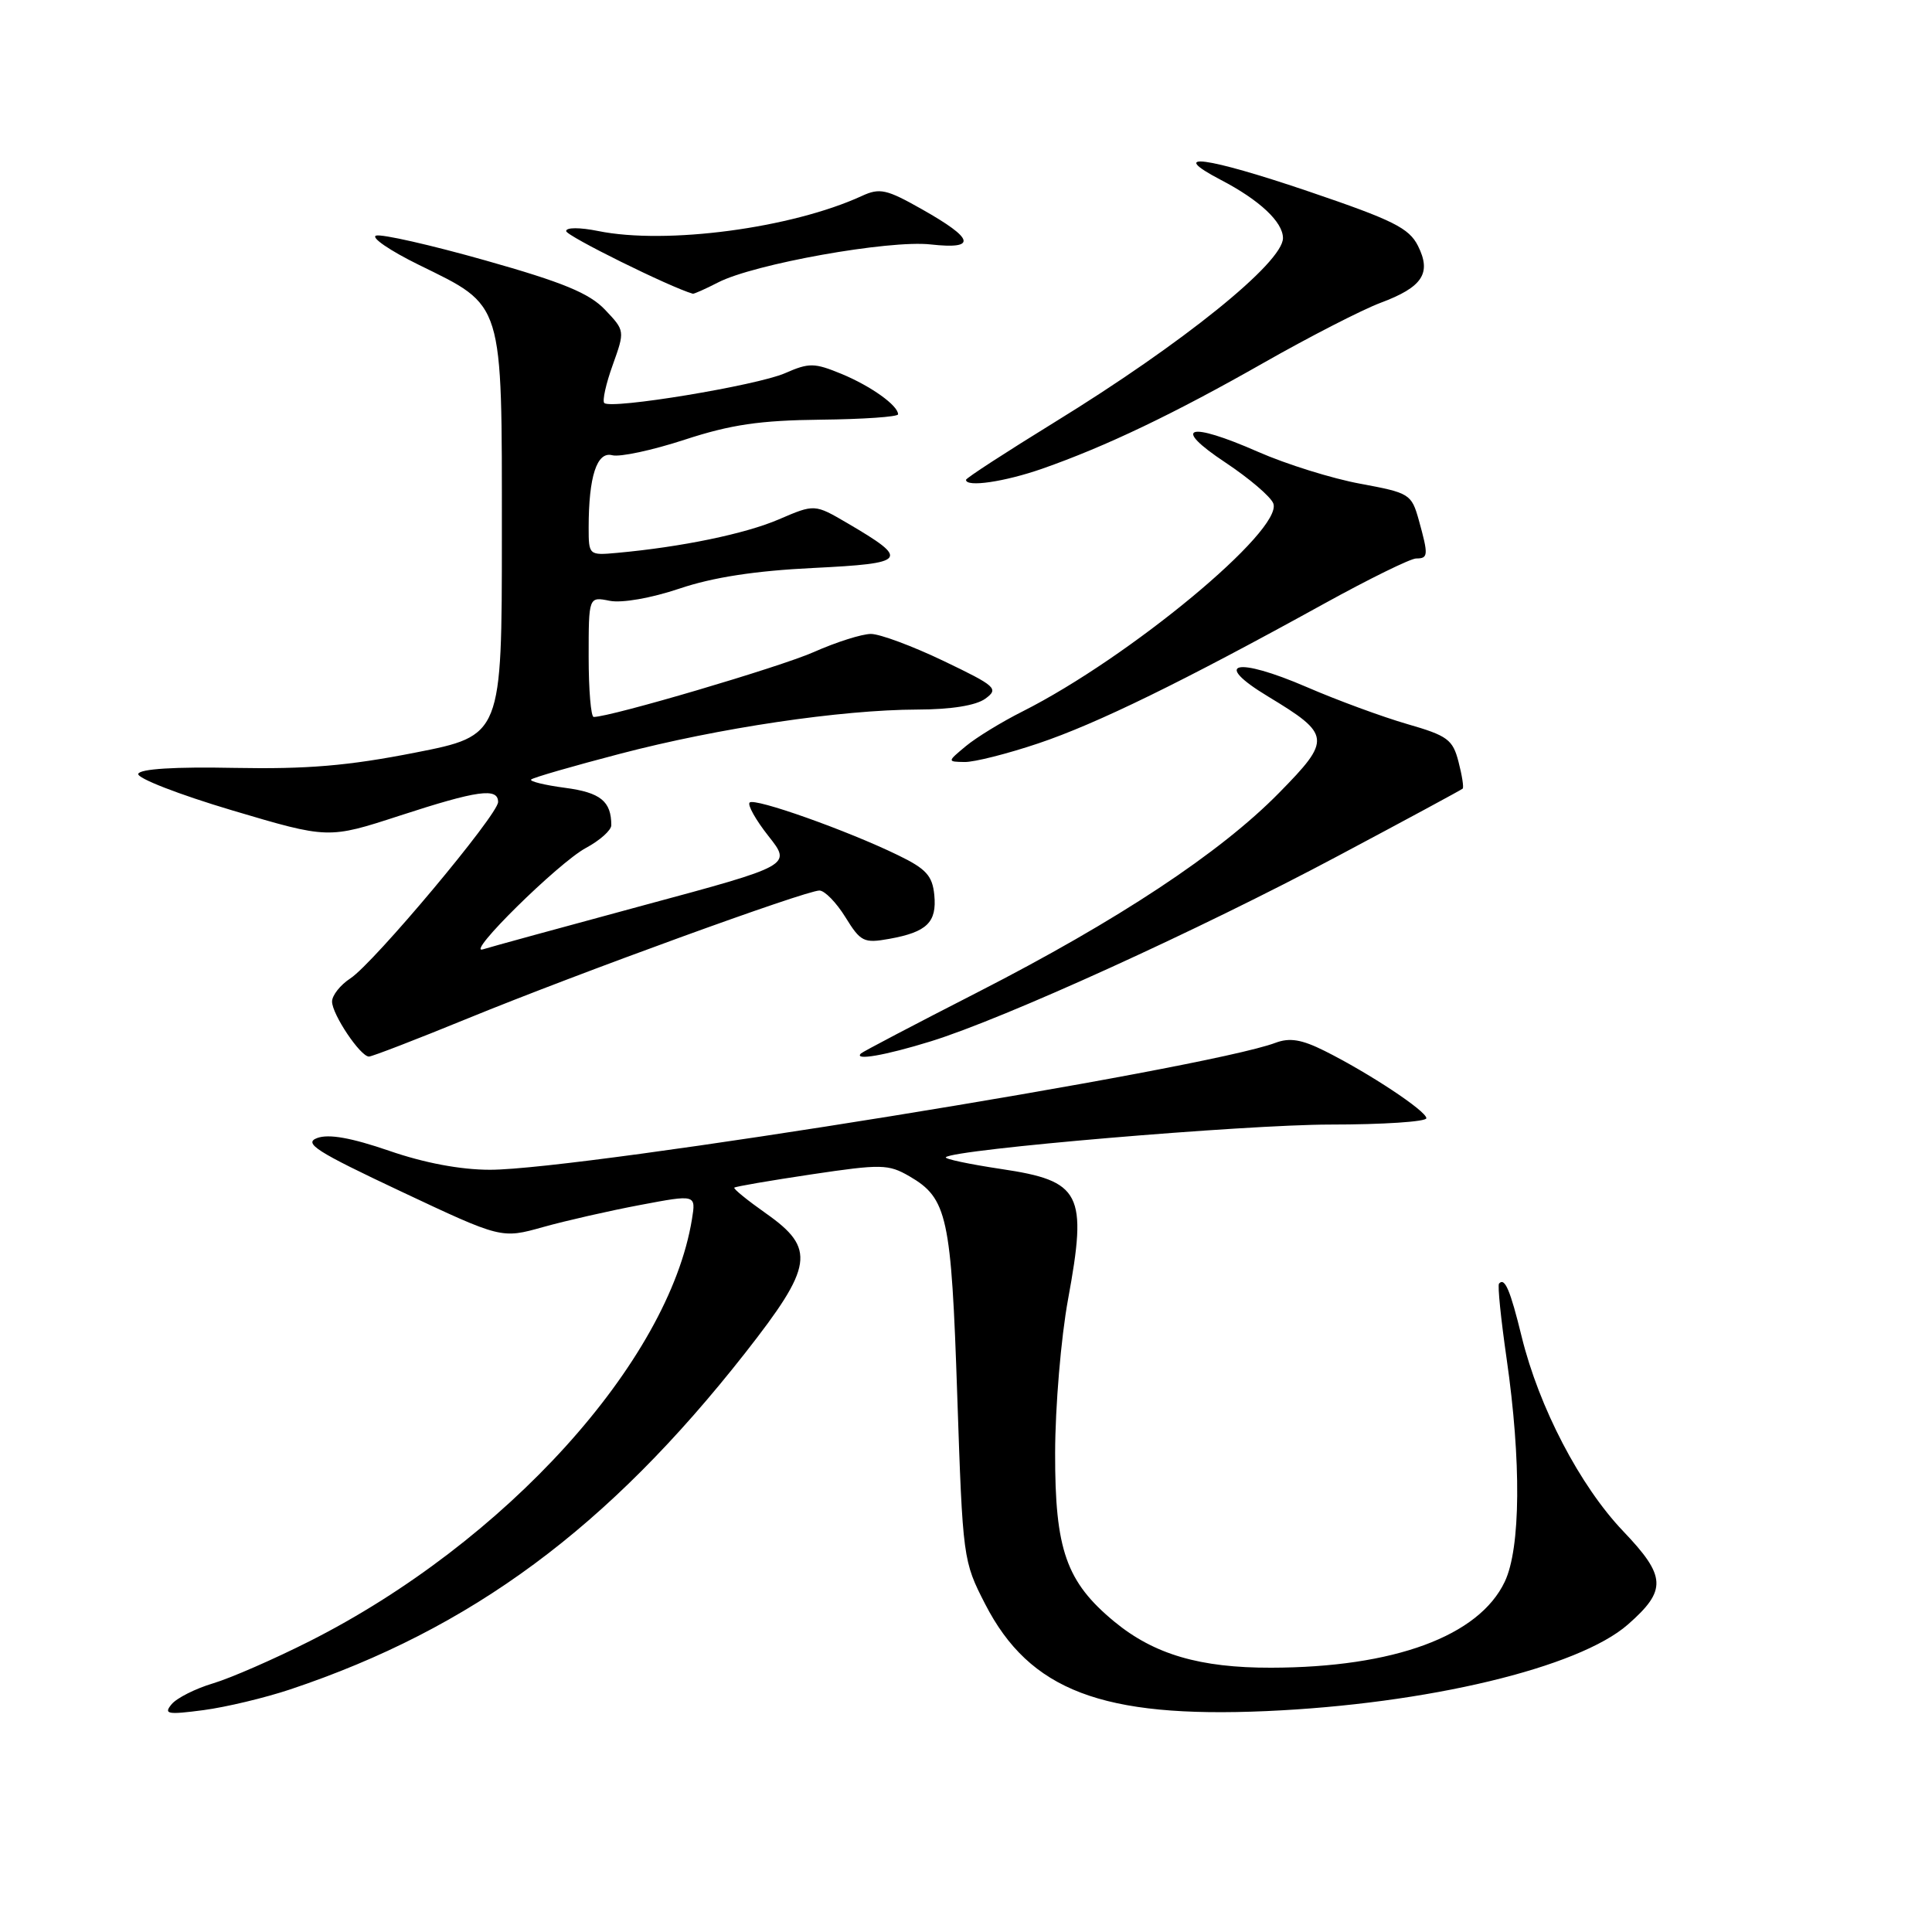 <?xml version="1.0" encoding="UTF-8" standalone="no"?>
<!DOCTYPE svg PUBLIC "-//W3C//DTD SVG 1.1//EN" "http://www.w3.org/Graphics/SVG/1.1/DTD/svg11.dtd" >
<svg xmlns="http://www.w3.org/2000/svg" xmlns:xlink="http://www.w3.org/1999/xlink" version="1.1" viewBox="0 0 256 256">
 <g >
 <path fill="currentColor"
d=" M 38.47 223.85 C 62.49 215.81 80.56 202.44 98.75 179.26 C 107.77 167.76 108.12 165.45 101.52 160.80 C 99.05 159.06 97.15 157.52 97.30 157.37 C 97.44 157.22 102.05 156.43 107.53 155.61 C 116.79 154.23 117.71 154.25 120.50 155.86 C 125.53 158.78 126.05 161.17 126.84 184.90 C 127.57 206.54 127.61 206.85 130.54 212.55 C 136.43 224.01 146.06 227.68 167.78 226.73 C 189.11 225.79 209.16 220.99 215.70 215.26 C 220.89 210.71 220.80 208.88 215.07 202.88 C 209.36 196.89 203.93 186.49 201.63 177.12 C 200.11 170.91 199.39 169.23 198.63 170.08 C 198.42 170.31 198.88 174.78 199.63 180.00 C 201.59 193.58 201.50 205.15 199.39 209.58 C 195.97 216.80 184.71 220.95 168.43 220.98 C 159.00 221.00 152.93 219.22 147.66 214.88 C 141.28 209.61 139.78 205.35 139.81 192.52 C 139.82 186.39 140.59 177.24 141.52 172.18 C 144.11 158.10 143.28 156.48 132.67 154.90 C 128.41 154.26 125.10 153.56 125.33 153.34 C 126.37 152.29 164.90 149.02 176.25 149.01 C 183.26 149.01 189.00 148.63 189.00 148.17 C 189.00 147.22 181.41 142.19 175.50 139.24 C 172.47 137.73 170.89 137.47 169.00 138.18 C 159.73 141.66 77.19 155.00 64.93 155.00 C 61.02 155.00 56.23 154.10 51.55 152.48 C 46.54 150.76 43.57 150.23 42.04 150.79 C 40.17 151.48 41.89 152.58 53.13 157.87 C 66.44 164.14 66.44 164.14 71.97 162.59 C 75.01 161.74 80.81 160.42 84.86 159.66 C 92.22 158.27 92.22 158.27 91.69 161.54 C 88.61 180.47 66.96 204.37 41.00 217.48 C 36.32 219.84 30.58 222.35 28.24 223.05 C 25.89 223.75 23.42 225.00 22.74 225.82 C 21.65 227.13 22.18 227.23 26.97 226.60 C 29.98 226.20 35.15 224.96 38.47 223.85 Z  M 62.07 134.91 C 76.62 128.96 106.75 118.00 108.58 118.00 C 109.27 118.00 110.82 119.59 112.02 121.53 C 114.04 124.80 114.46 125.01 117.85 124.40 C 122.83 123.50 124.15 122.21 123.80 118.59 C 123.55 116.04 122.72 115.12 119.00 113.32 C 112.24 110.03 99.98 105.68 99.33 106.34 C 99.02 106.65 100.14 108.65 101.83 110.79 C 104.90 114.67 104.90 114.67 85.20 119.98 C 74.37 122.91 64.83 125.52 64.00 125.79 C 61.53 126.60 73.99 114.32 77.63 112.36 C 79.49 111.36 81.00 110.01 81.00 109.35 C 81.00 106.17 79.57 105.01 74.87 104.39 C 72.15 104.03 70.13 103.53 70.38 103.29 C 70.62 103.04 75.92 101.51 82.16 99.88 C 95.25 96.45 111.41 94.05 121.56 94.02 C 126.05 94.01 129.32 93.48 130.56 92.58 C 132.37 91.26 132.00 90.92 125.03 87.58 C 120.92 85.61 116.59 84.00 115.40 84.00 C 114.22 84.00 110.80 85.08 107.81 86.41 C 103.30 88.40 80.92 95.00 78.67 95.00 C 78.30 95.00 78.00 91.41 78.00 87.03 C 78.00 79.05 78.00 79.05 80.79 79.61 C 82.41 79.93 86.26 79.26 90.04 77.99 C 94.44 76.50 100.08 75.63 107.75 75.26 C 120.26 74.64 120.60 74.20 112.30 69.33 C 107.94 66.78 107.94 66.78 103.20 68.82 C 98.73 70.74 90.31 72.48 81.75 73.26 C 78.04 73.60 78.00 73.56 78.00 69.92 C 78.00 63.13 79.09 59.79 81.12 60.32 C 82.13 60.59 86.45 59.66 90.73 58.26 C 96.84 56.26 100.69 55.70 108.75 55.61 C 114.38 55.55 118.99 55.23 119.00 54.90 C 119.00 53.73 115.42 51.17 111.52 49.55 C 107.90 48.06 107.21 48.05 104.02 49.45 C 100.30 51.08 80.94 54.28 80.07 53.40 C 79.79 53.12 80.29 50.85 81.19 48.36 C 82.81 43.83 82.81 43.82 80.16 41.03 C 78.08 38.85 74.60 37.41 64.33 34.51 C 57.08 32.46 50.56 30.98 49.83 31.22 C 49.11 31.46 51.65 33.20 55.47 35.08 C 66.83 40.66 66.50 39.59 66.50 70.81 C 66.50 97.47 66.50 97.47 55.00 99.73 C 46.10 101.48 40.69 101.93 31.08 101.75 C 23.17 101.59 18.54 101.88 18.32 102.54 C 18.13 103.11 23.72 105.28 30.74 107.37 C 43.50 111.16 43.50 111.16 52.96 108.08 C 63.30 104.71 66.00 104.34 66.00 106.27 C 66.00 107.95 49.55 127.59 46.43 129.64 C 45.09 130.51 44.00 131.90 44.00 132.71 C 44.00 134.40 47.75 140.00 48.89 140.00 C 49.30 140.00 55.23 137.71 62.07 134.91 Z  M 123.31 137.99 C 133.08 134.97 158.88 123.23 177.23 113.45 C 186.18 108.69 193.64 104.66 193.81 104.50 C 193.98 104.35 193.73 102.74 193.26 100.94 C 192.50 97.99 191.81 97.48 186.46 95.94 C 183.18 94.99 177.19 92.79 173.15 91.04 C 163.74 86.98 160.53 87.76 168.01 92.28 C 176.38 97.34 176.45 97.97 169.48 105.06 C 161.69 113.00 148.12 121.97 129.50 131.50 C 121.25 135.72 114.31 139.36 114.08 139.59 C 113.08 140.58 117.29 139.85 123.31 137.99 Z  M 137.59 98.50 C 145.30 95.91 156.68 90.35 175.40 80.02 C 181.40 76.71 186.91 74.00 187.65 74.00 C 189.26 74.00 189.29 73.57 188.00 68.92 C 187.03 65.46 186.78 65.31 180.26 64.10 C 176.55 63.42 170.45 61.52 166.70 59.87 C 157.38 55.78 155.17 56.51 162.38 61.29 C 165.52 63.38 168.38 65.81 168.72 66.71 C 170.06 70.21 149.69 87.11 135.49 94.27 C 132.74 95.65 129.36 97.72 127.99 98.86 C 125.50 100.93 125.50 100.93 127.82 100.97 C 129.10 100.99 133.49 99.88 137.59 98.50 Z  M 138.09 62.11 C 146.54 59.15 155.55 54.84 167.50 48.04 C 173.55 44.60 180.48 41.05 182.89 40.14 C 188.50 38.05 189.71 36.21 187.89 32.58 C 186.71 30.22 184.57 29.16 173.50 25.40 C 159.81 20.75 154.50 20.04 161.79 23.85 C 166.90 26.51 170.00 29.42 170.00 31.55 C 170.00 34.79 156.70 45.52 139.75 55.94 C 133.29 59.92 128.00 63.35 128.00 63.58 C 128.00 64.60 133.13 63.84 138.09 62.11 Z  M 95.14 37.43 C 99.87 34.98 117.81 31.77 123.32 32.39 C 129.49 33.07 129.13 31.66 122.13 27.71 C 117.46 25.07 116.57 24.87 114.19 25.97 C 104.90 30.24 88.27 32.45 79.25 30.61 C 76.82 30.12 75.01 30.12 75.02 30.62 C 75.03 31.26 88.81 38.07 91.80 38.92 C 91.96 38.96 93.47 38.29 95.14 37.43 Z "/>
</g>
</svg>